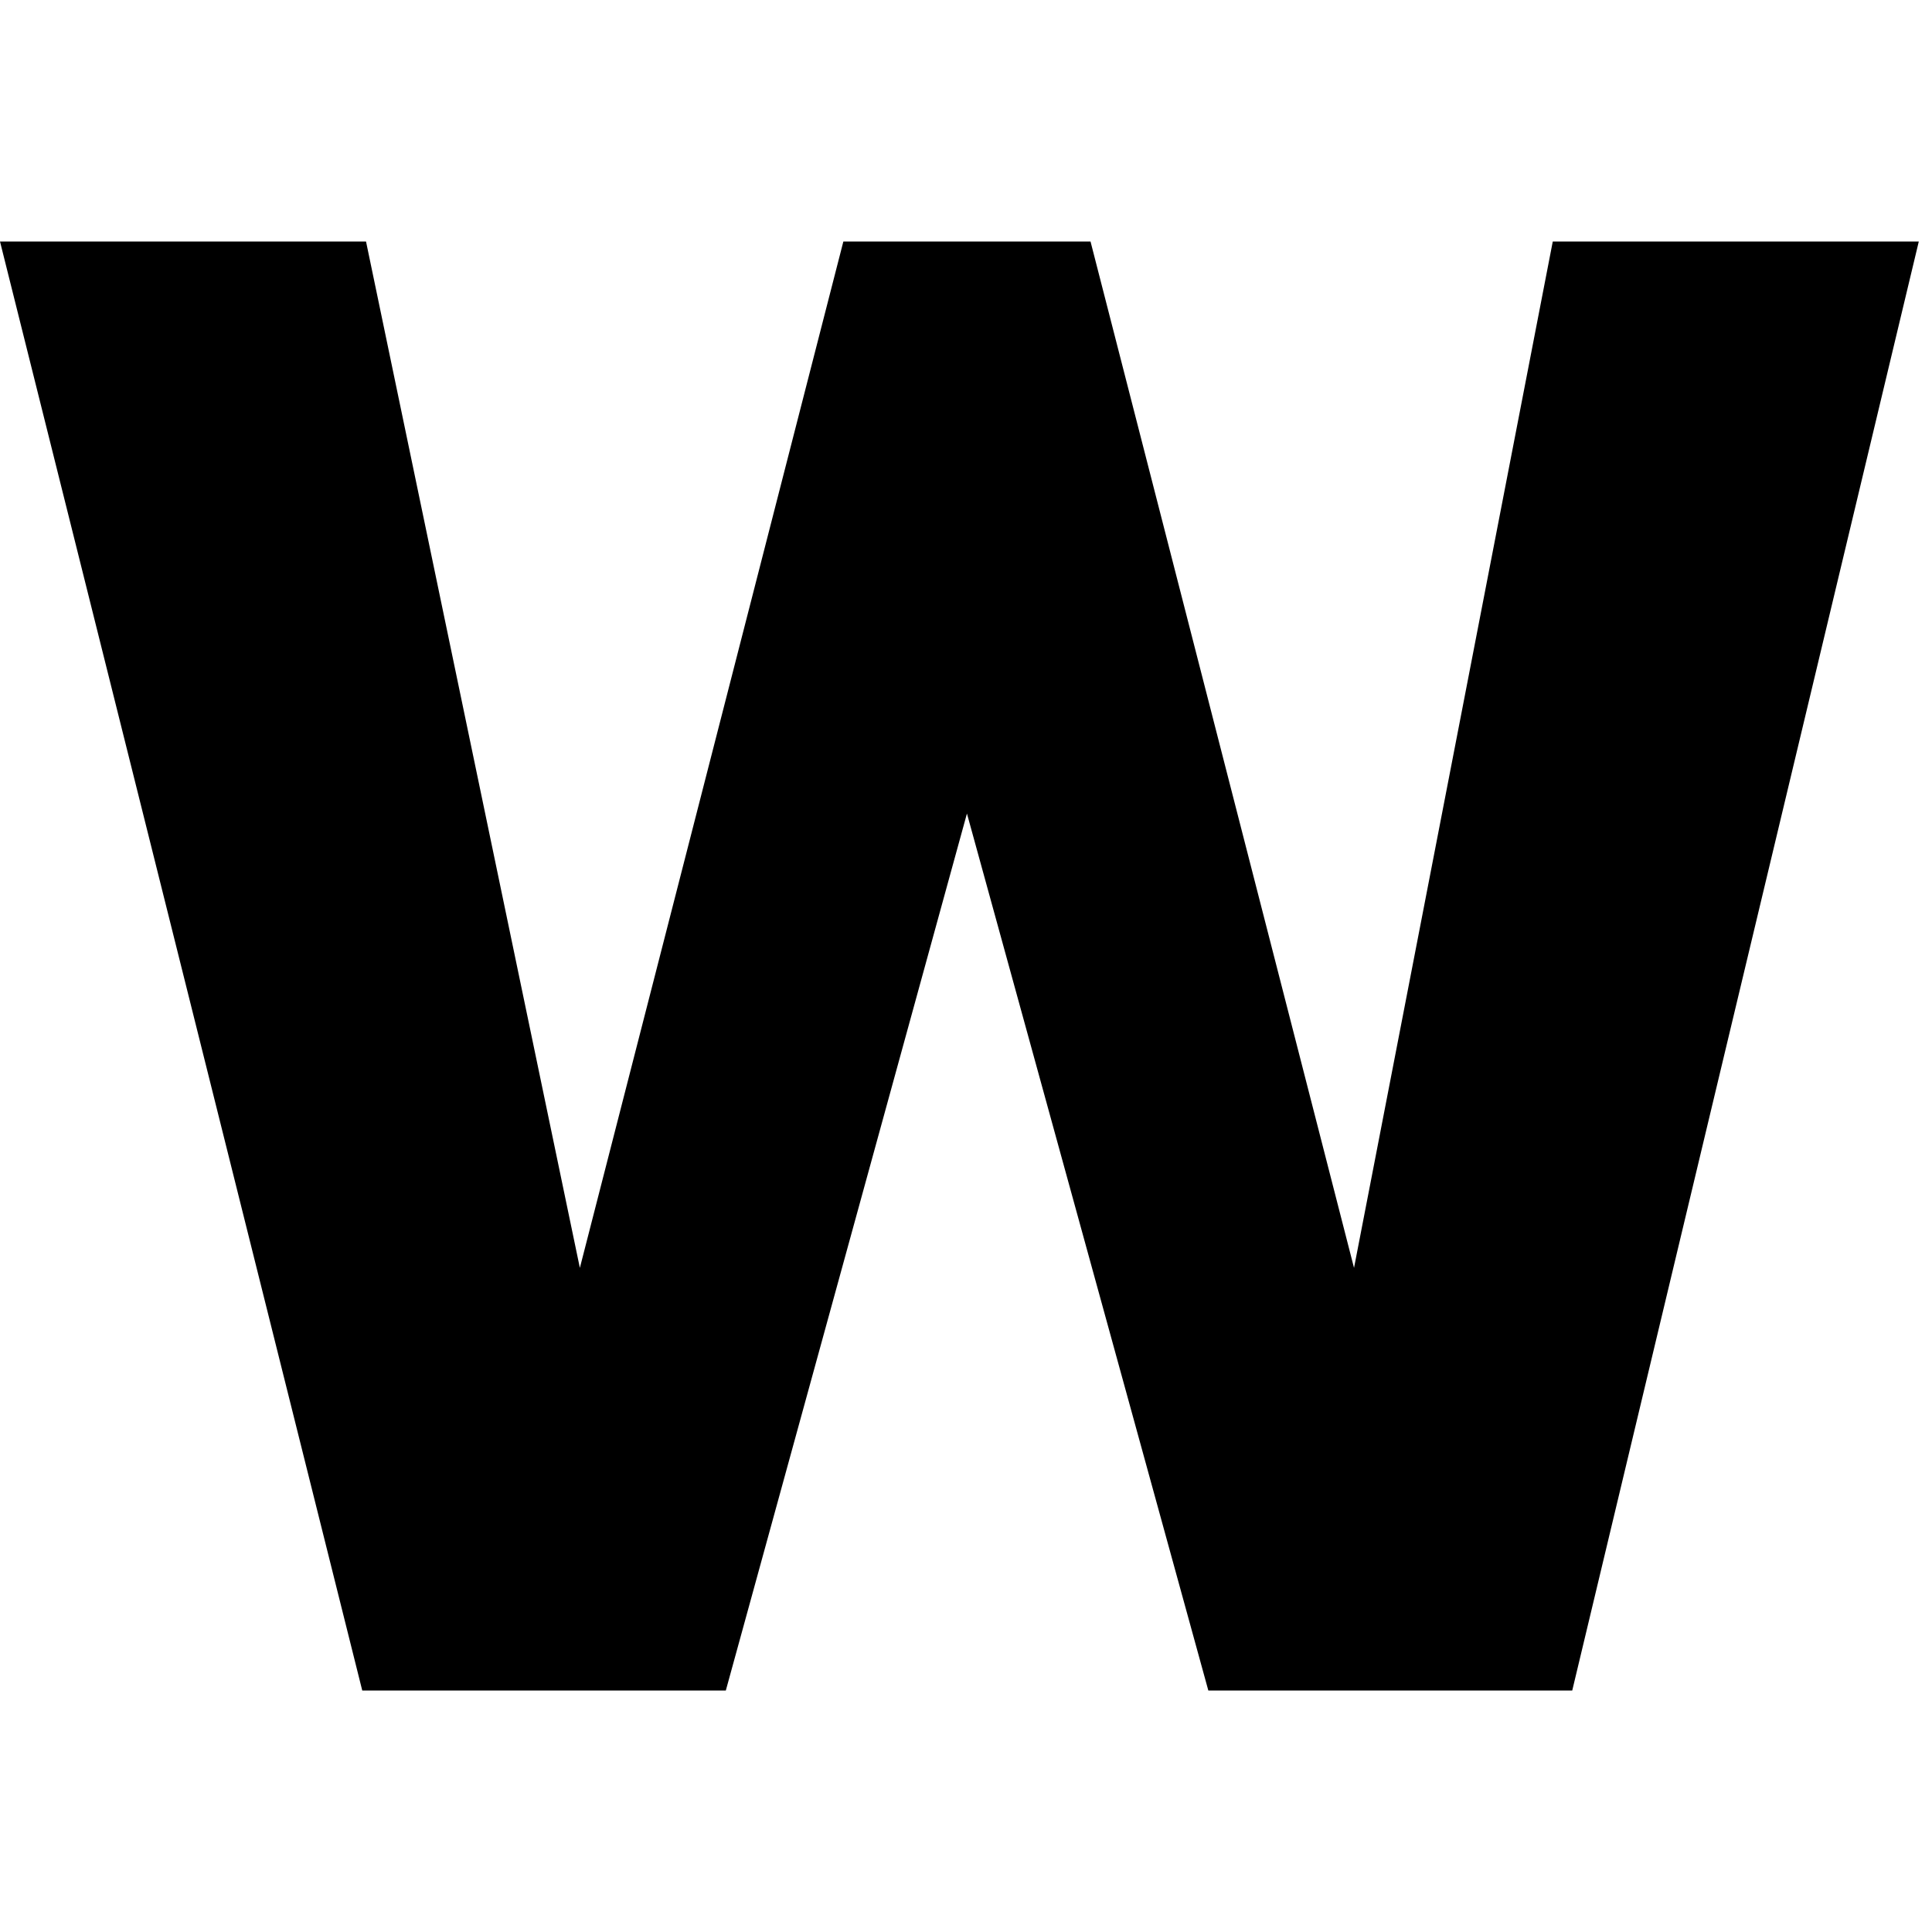 <?xml version="1.0" encoding="utf-8"?>
<!-- Generator: Adobe Illustrator 22.1.0, SVG Export Plug-In . SVG Version: 6.00 Build 0)  -->
<svg version="1.2" baseProfile="tiny" id="レイヤー_1"
	 xmlns="http://www.w3.org/2000/svg" xmlns:xlink="http://www.w3.org/1999/xlink" x="0px" y="0px" viewBox="0 0 512 512"
	 xml:space="preserve">
<g>
	<polygon points="411.5,64 358.83,336 289,64 223.5,64 153.67,336 97,64 0,64 96,448 192.35,448 256.25,215.6 320.22,448 
		416.66,448 508.5,64 	"/>
</g>
</svg>
